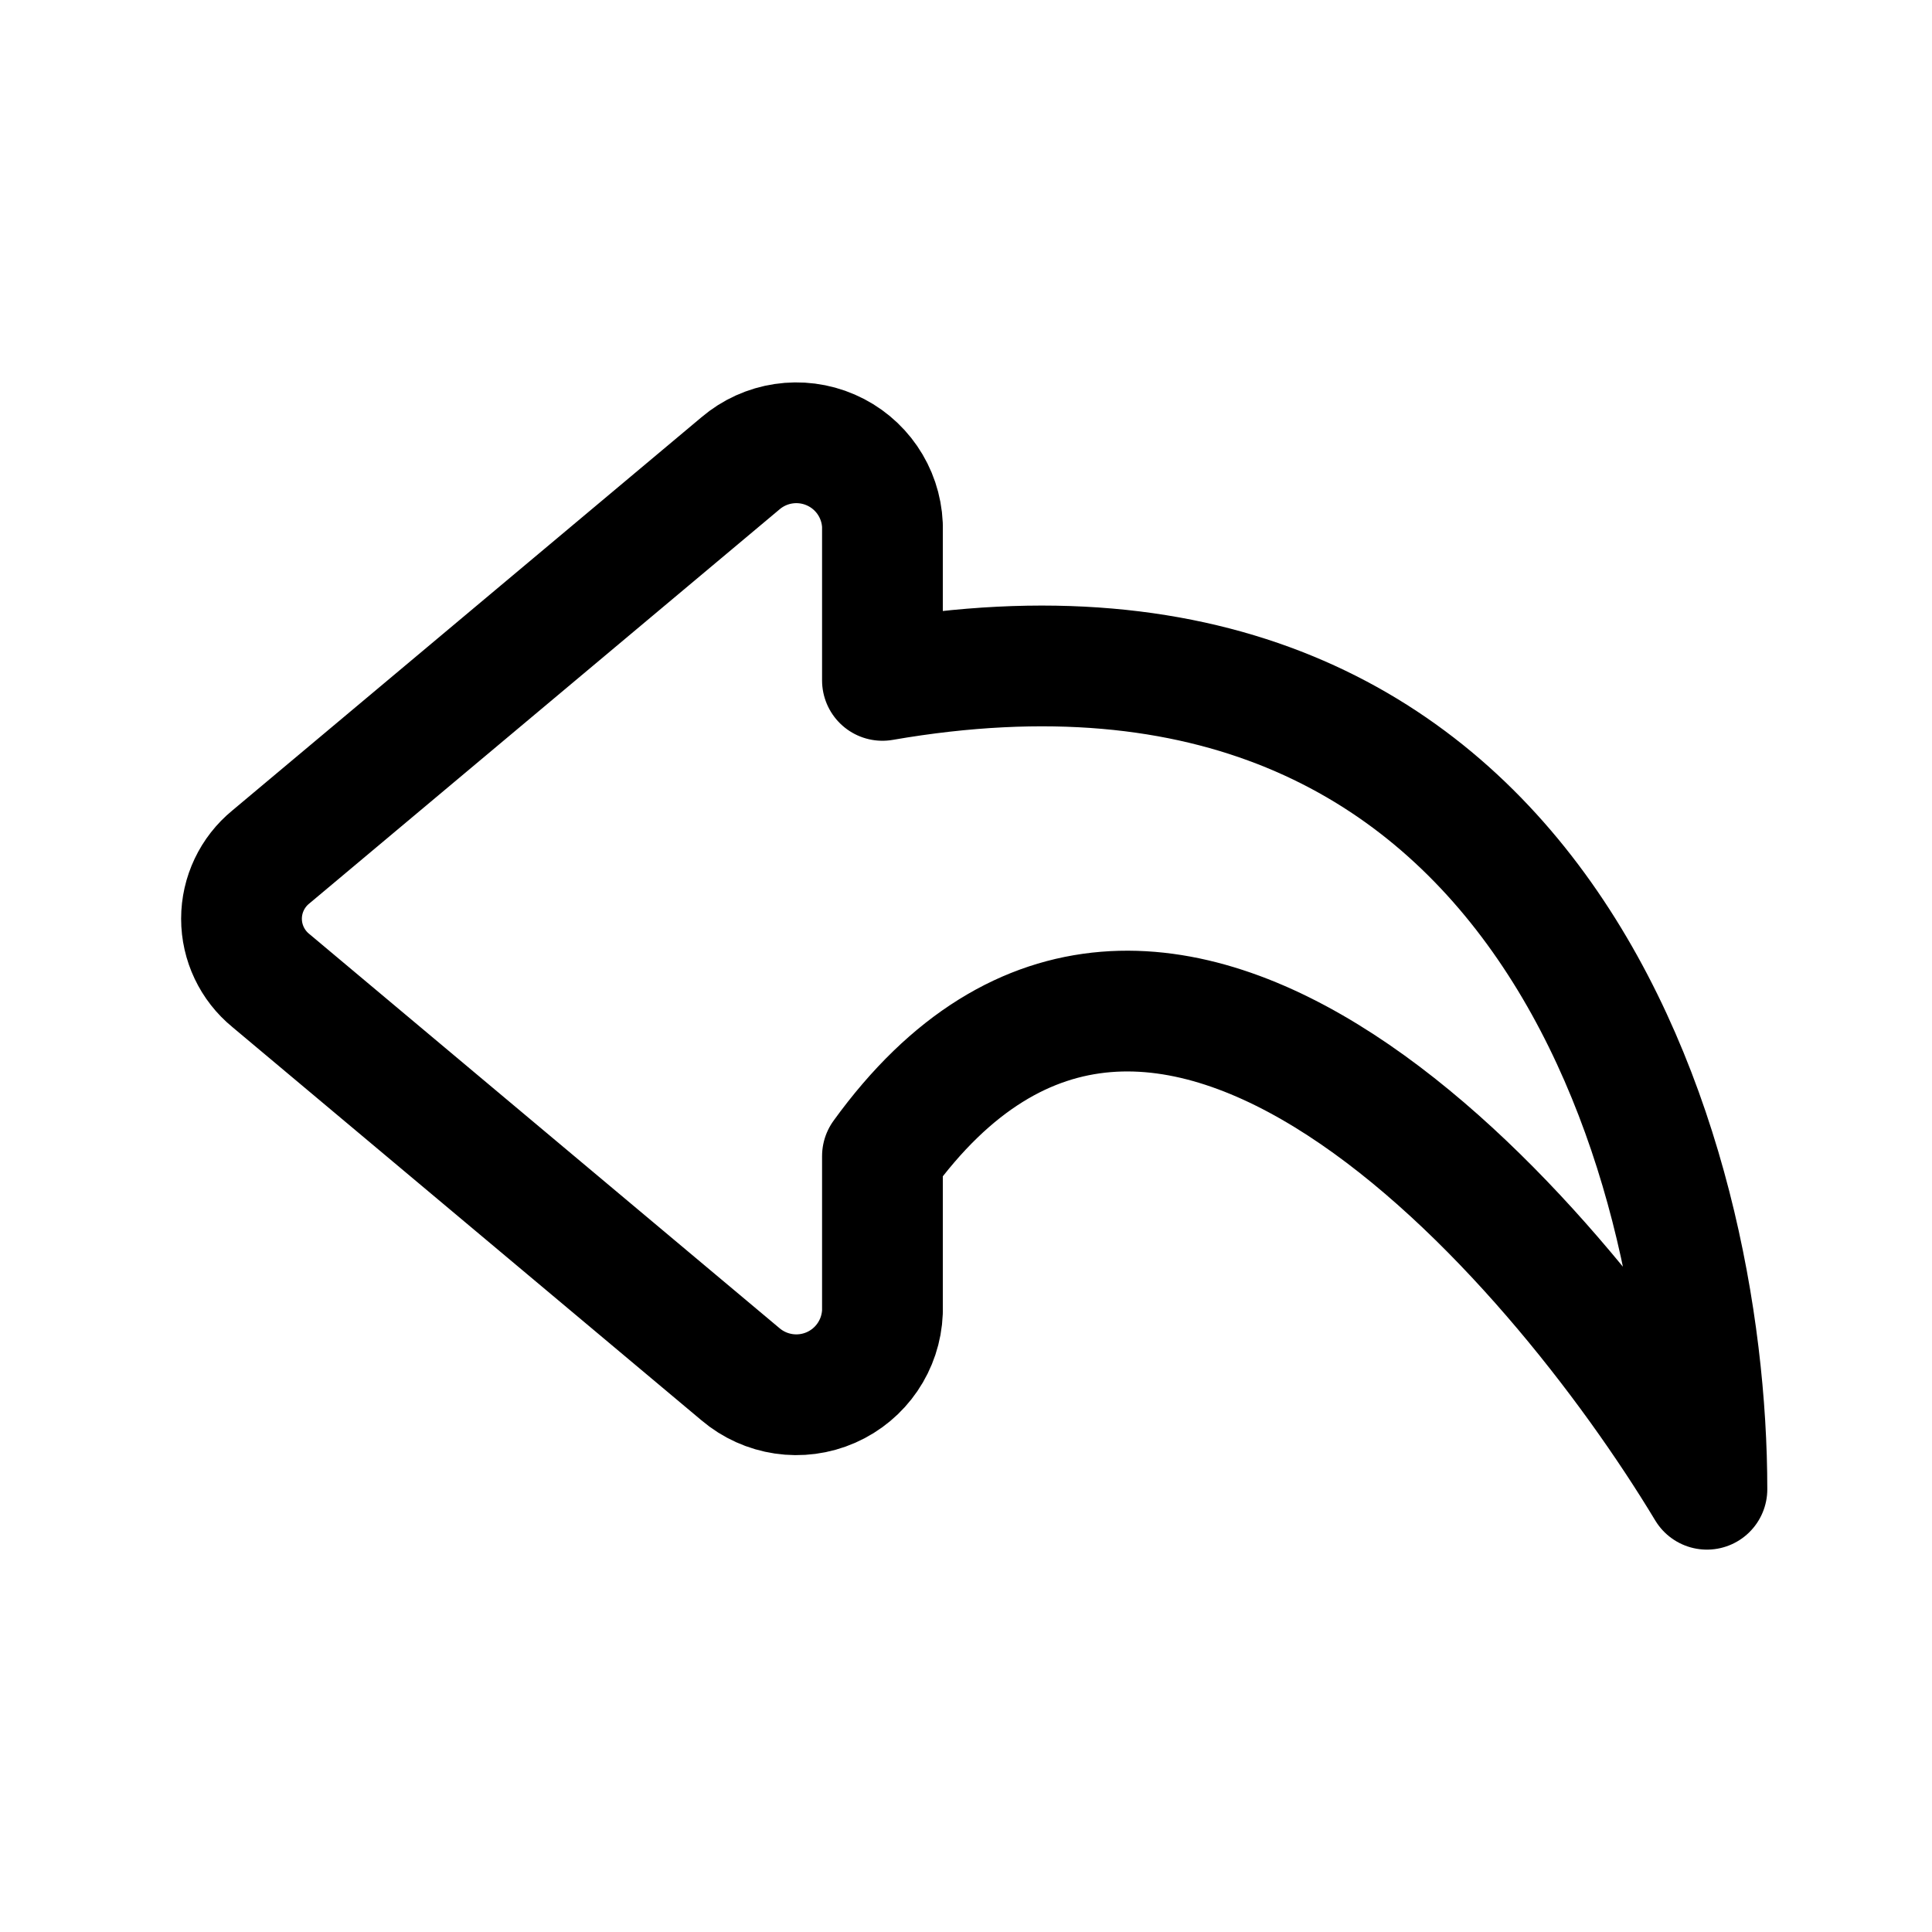 <svg width="24" height="24" viewBox="0 0 24 24" fill="none" xmlns="http://www.w3.org/2000/svg">
<path fill-rule="evenodd" clip-rule="evenodd" d="M9.197 17.07L3.364 12.18C3.134 11.992 3 11.71 3 11.413C3 11.116 3.134 10.834 3.364 10.646L9.197 5.757C9.508 5.491 9.944 5.426 10.319 5.589C10.695 5.752 10.944 6.115 10.962 6.524V8.452C19.151 7.034 21.204 14.362 21.204 18.5C19.305 15.348 14.382 9.634 10.962 14.362V16.296C10.946 16.706 10.698 17.071 10.322 17.236C9.946 17.401 9.509 17.336 9.197 17.07Z" stroke="currentColor" stroke-width="1.5" stroke-linecap="round" stroke-linejoin="round"/>
</svg>
